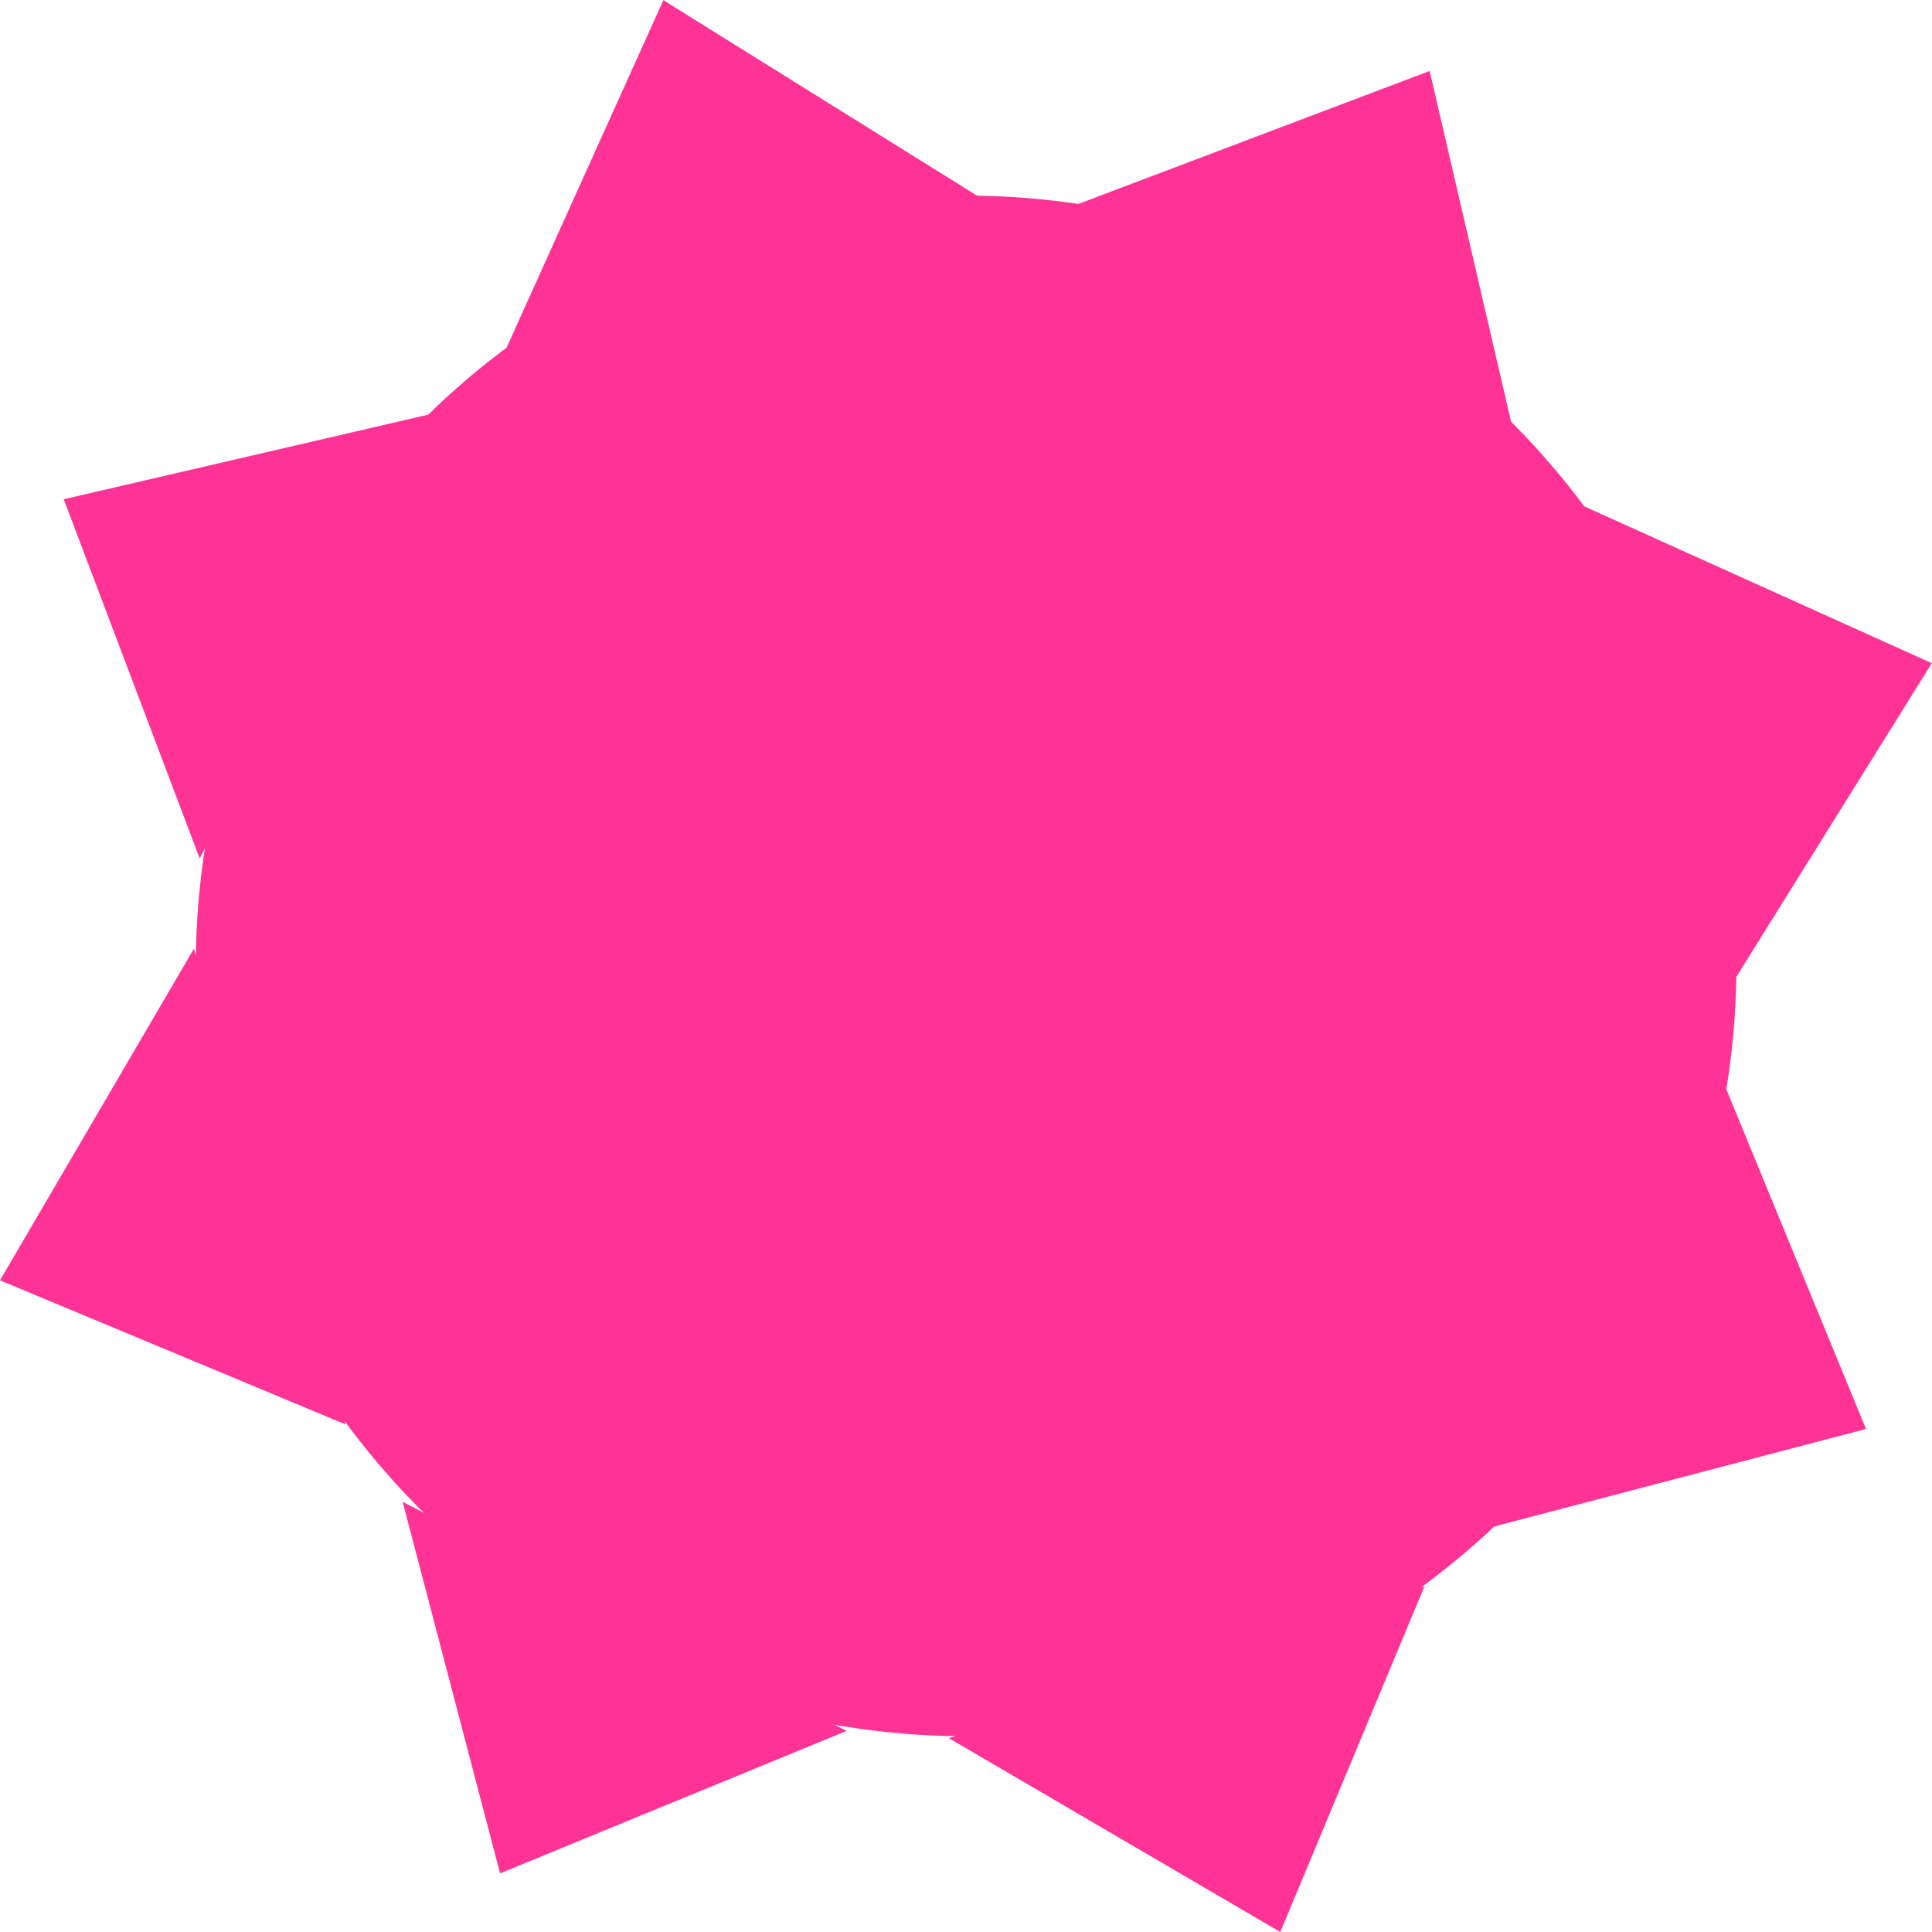 <svg version="1.1" xmlns="http://www.w3.org/2000/svg" xmlns:xlink="http://www.w3.org/1999/xlink" width="11.242" height="11.242" viewBox="0,0,11.242,11.242"><g transform="translate(-234.379,-174.379)"><g data-paper-data="{&quot;isPaintingLayer&quot;:true}" fill="#ff3396" fill-rule="nonzero" stroke="none" stroke-width="0" stroke-linecap="butt" stroke-linejoin="miter" stroke-miterlimit="10" stroke-dasharray="" stroke-dashoffset="0" style="mix-blend-mode: normal"><path d="M237.32,176.417l0.919,-2.037l1.85,1.153z"/><path d="M242.668,183.609l-0.839,2.012l-1.929,-1.128z" data-paper-data="{&quot;index&quot;:null}"/><path d="M243.583,177.319l2.037,0.919l-1.153,1.85z" data-paper-data="{&quot;origRot&quot;:0}"/><path d="M236.391,182.668l-2.012,-0.839l1.128,-1.929z" data-paper-data="{&quot;index&quot;:null,&quot;origRot&quot;:0}"/><path d="M235.541,179.374l-0.791,-2.09l2.124,-0.493z"/><path d="M244.408,180.678l0.829,2.016l-2.162,0.567z" data-paper-data="{&quot;index&quot;:null}"/><path d="M240.608,175.583l2.09,-0.791l0.493,2.124z" data-paper-data="{&quot;origRot&quot;:0}"/><path d="M239.305,184.451l-2.016,0.829l-0.567,-2.162z" data-paper-data="{&quot;index&quot;:null,&quot;origRot&quot;:0}"/><path d="M235.732,181.363c-0.753,-2.357 0.548,-4.879 2.905,-5.632c2.357,-0.753 4.879,0.548 5.632,2.905c0.753,2.357 -0.548,4.879 -2.905,5.632c-2.357,0.753 -4.879,-0.548 -5.632,-2.905z"/></g></g></svg>